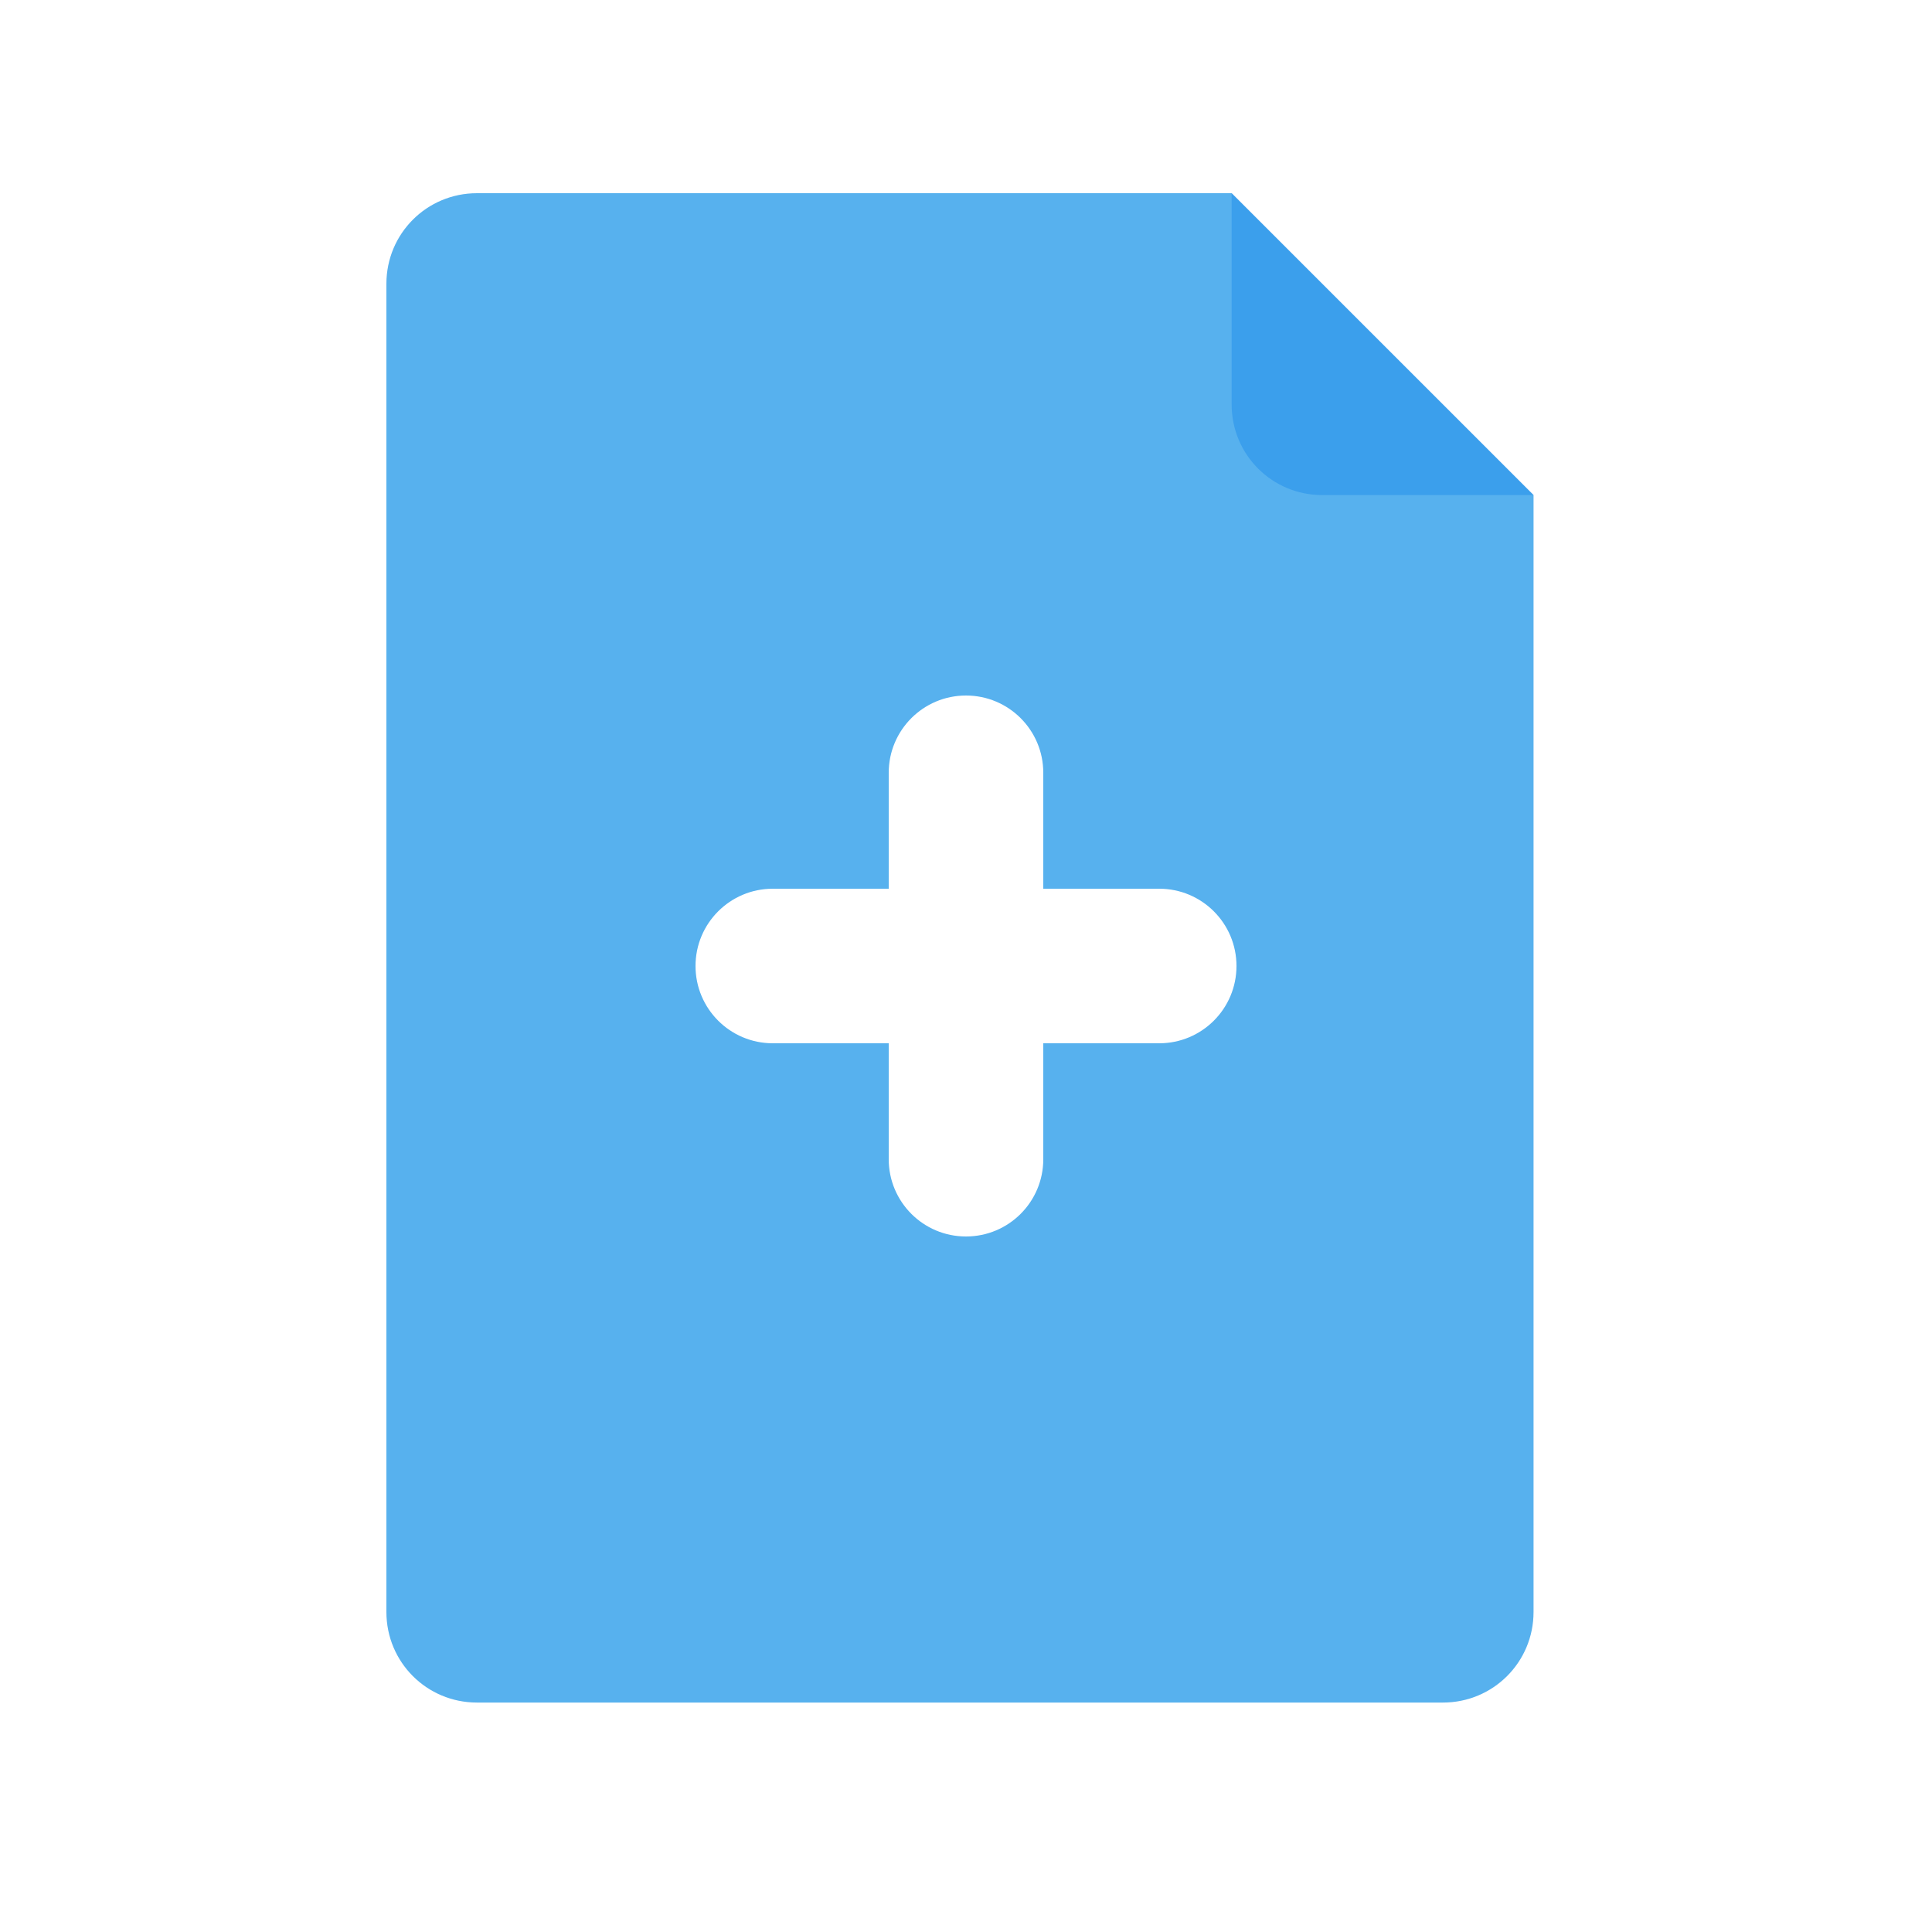 <svg width="50" height="50" viewBox="0 0 50 50" fill="none" xmlns="http://www.w3.org/2000/svg">
<path d="M31.875 5V10.469C31.875 11.767 32.92 12.812 34.219 12.812H39.688L31.875 5Z" fill="#A6C5FA"/>
<path fill-rule="evenodd" clip-rule="evenodd" d="M39.688 41.719V12.812L31.875 5H12.344C11.045 5 10 6.045 10 7.344V41.719C10 43.017 11.045 44.062 12.344 44.062H37.344C38.642 44.062 39.688 43.017 39.688 41.719ZM27 20C27 18.895 26.105 18 25 18C23.895 18 23 18.895 23 20V23H20C18.895 23 18 23.895 18 25C18 26.105 18.895 27 20 27H23V30C23 31.105 23.895 32 25 32C26.105 32 27 31.105 27 30V27H30C31.105 27 32 26.105 32 25C32 23.895 31.105 23 30 23H27V20Z" fill="#098DE6" fill-opacity="0.68"/>
</svg>
